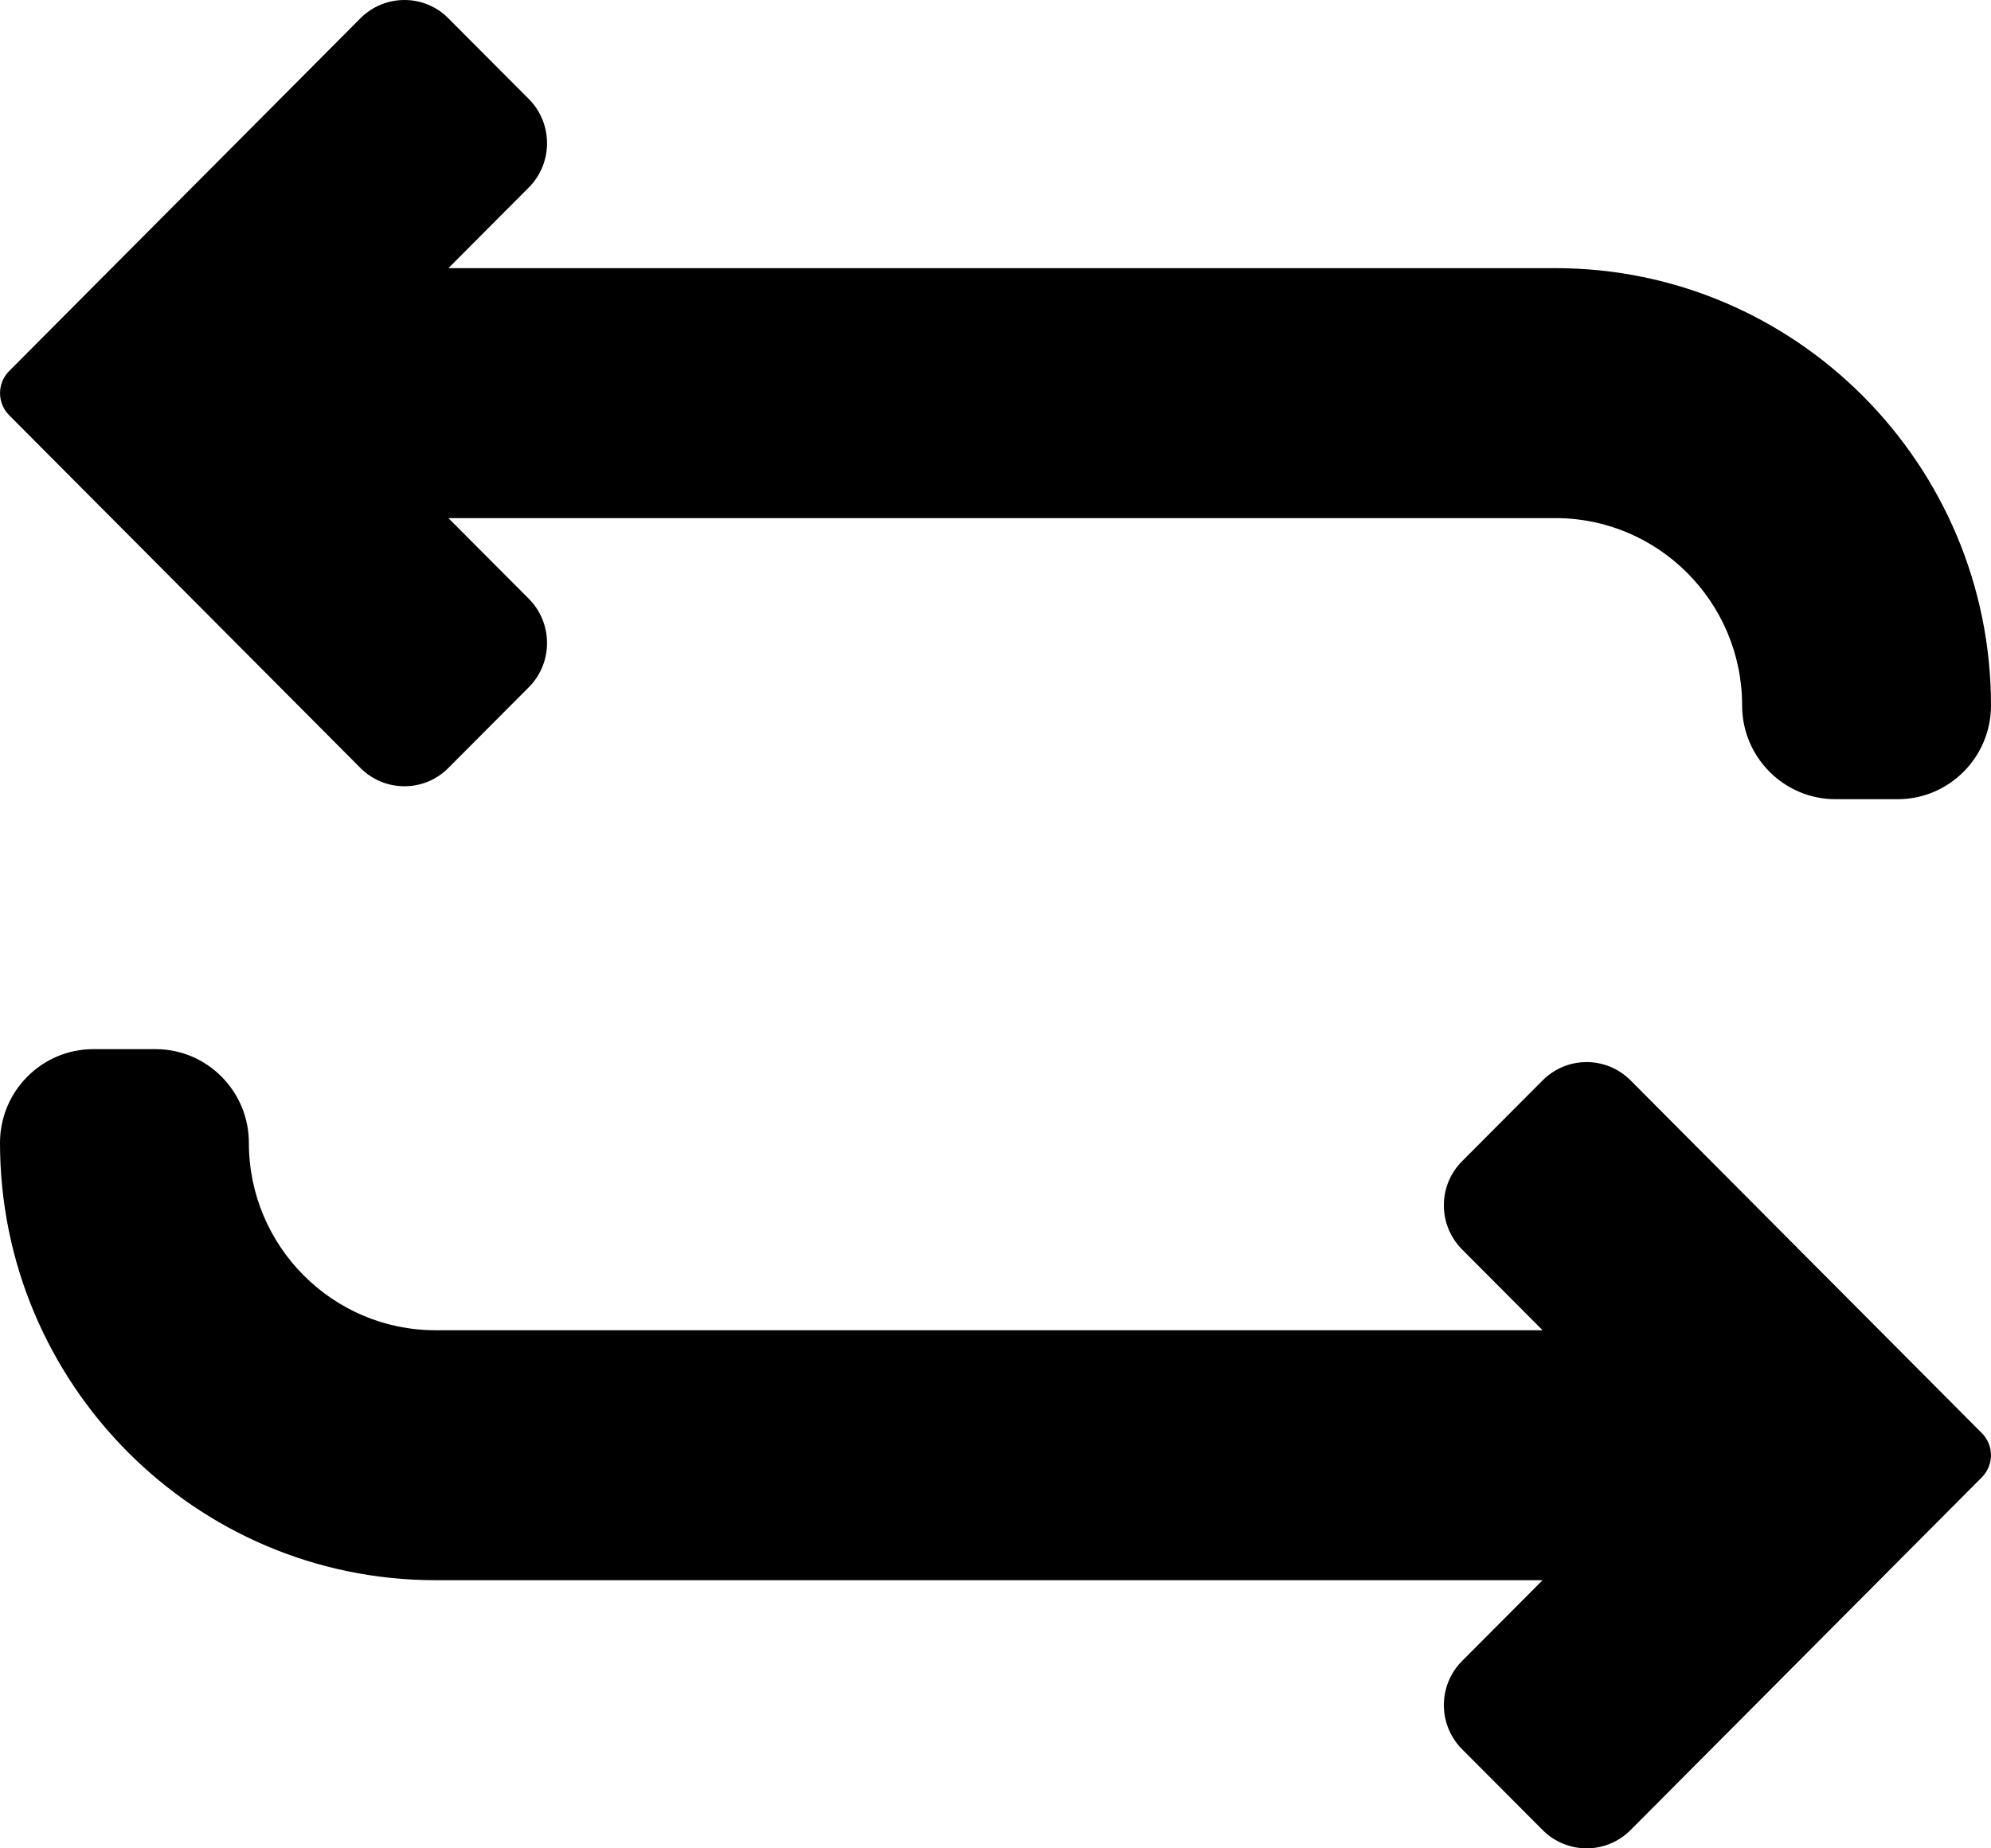<?xml version="1.0" encoding="UTF-8"?>
<svg width="14px" height="13px" viewBox="0 0 14 13" version="1.1" xmlns="http://www.w3.org/2000/svg" xmlns:xlink="http://www.w3.org/1999/xlink">
    <title>swap</title>
    <g id="Page-1" stroke="none" stroke-width="1" fill="none" fill-rule="evenodd">
        <g id="Desktop-HD" transform="translate(-684, -1325)" fill="#000000" fill-rule="nonzero">
            <g id="Group-3" transform="translate(684, 1323)">
                <g id="swap" transform="translate(0, 2)">
                    <path d="M2.534,5.401 C2.705,5.573 2.983,5.573 3.153,5.401 L3.719,4.833 C3.889,4.662 3.889,4.383 3.719,4.212 L3.153,3.644 L10.938,3.644 C11.661,3.644 12.25,4.235 12.25,4.962 C12.25,5.325 12.544,5.621 12.906,5.621 L13.344,5.621 C13.706,5.621 14,5.325 14,4.962 C14,3.266 12.626,1.886 10.938,1.886 L3.153,1.886 L3.719,1.318 C3.889,1.147 3.889,0.868 3.719,0.697 L3.153,0.129 C2.983,-0.043 2.705,-0.043 2.534,0.129 L0.064,2.61 C-0.021,2.696 -0.021,2.834 0.064,2.92 L2.534,5.401 Z" id="Path"></path>
                    <path d="M11.466,7.599 C11.295,7.427 11.018,7.427 10.847,7.599 L10.281,8.167 C10.11,8.338 10.11,8.616 10.281,8.788 L10.847,9.356 L3.062,9.356 C2.339,9.356 1.75,8.765 1.75,8.038 C1.75,7.675 1.456,7.379 1.094,7.379 L0.656,7.379 C0.294,7.379 0,7.675 0,8.038 C0,9.734 1.374,11.114 3.062,11.114 L10.847,11.114 L10.281,11.682 C10.11,11.854 10.11,12.131 10.281,12.303 L10.847,12.871 C11.018,13.043 11.295,13.043 11.466,12.871 L13.936,10.39 C14.021,10.304 14.021,10.166 13.936,10.08 L11.466,7.599 Z" id="Path"></path>
                </g>
            </g>
        </g>
    </g>
</svg>